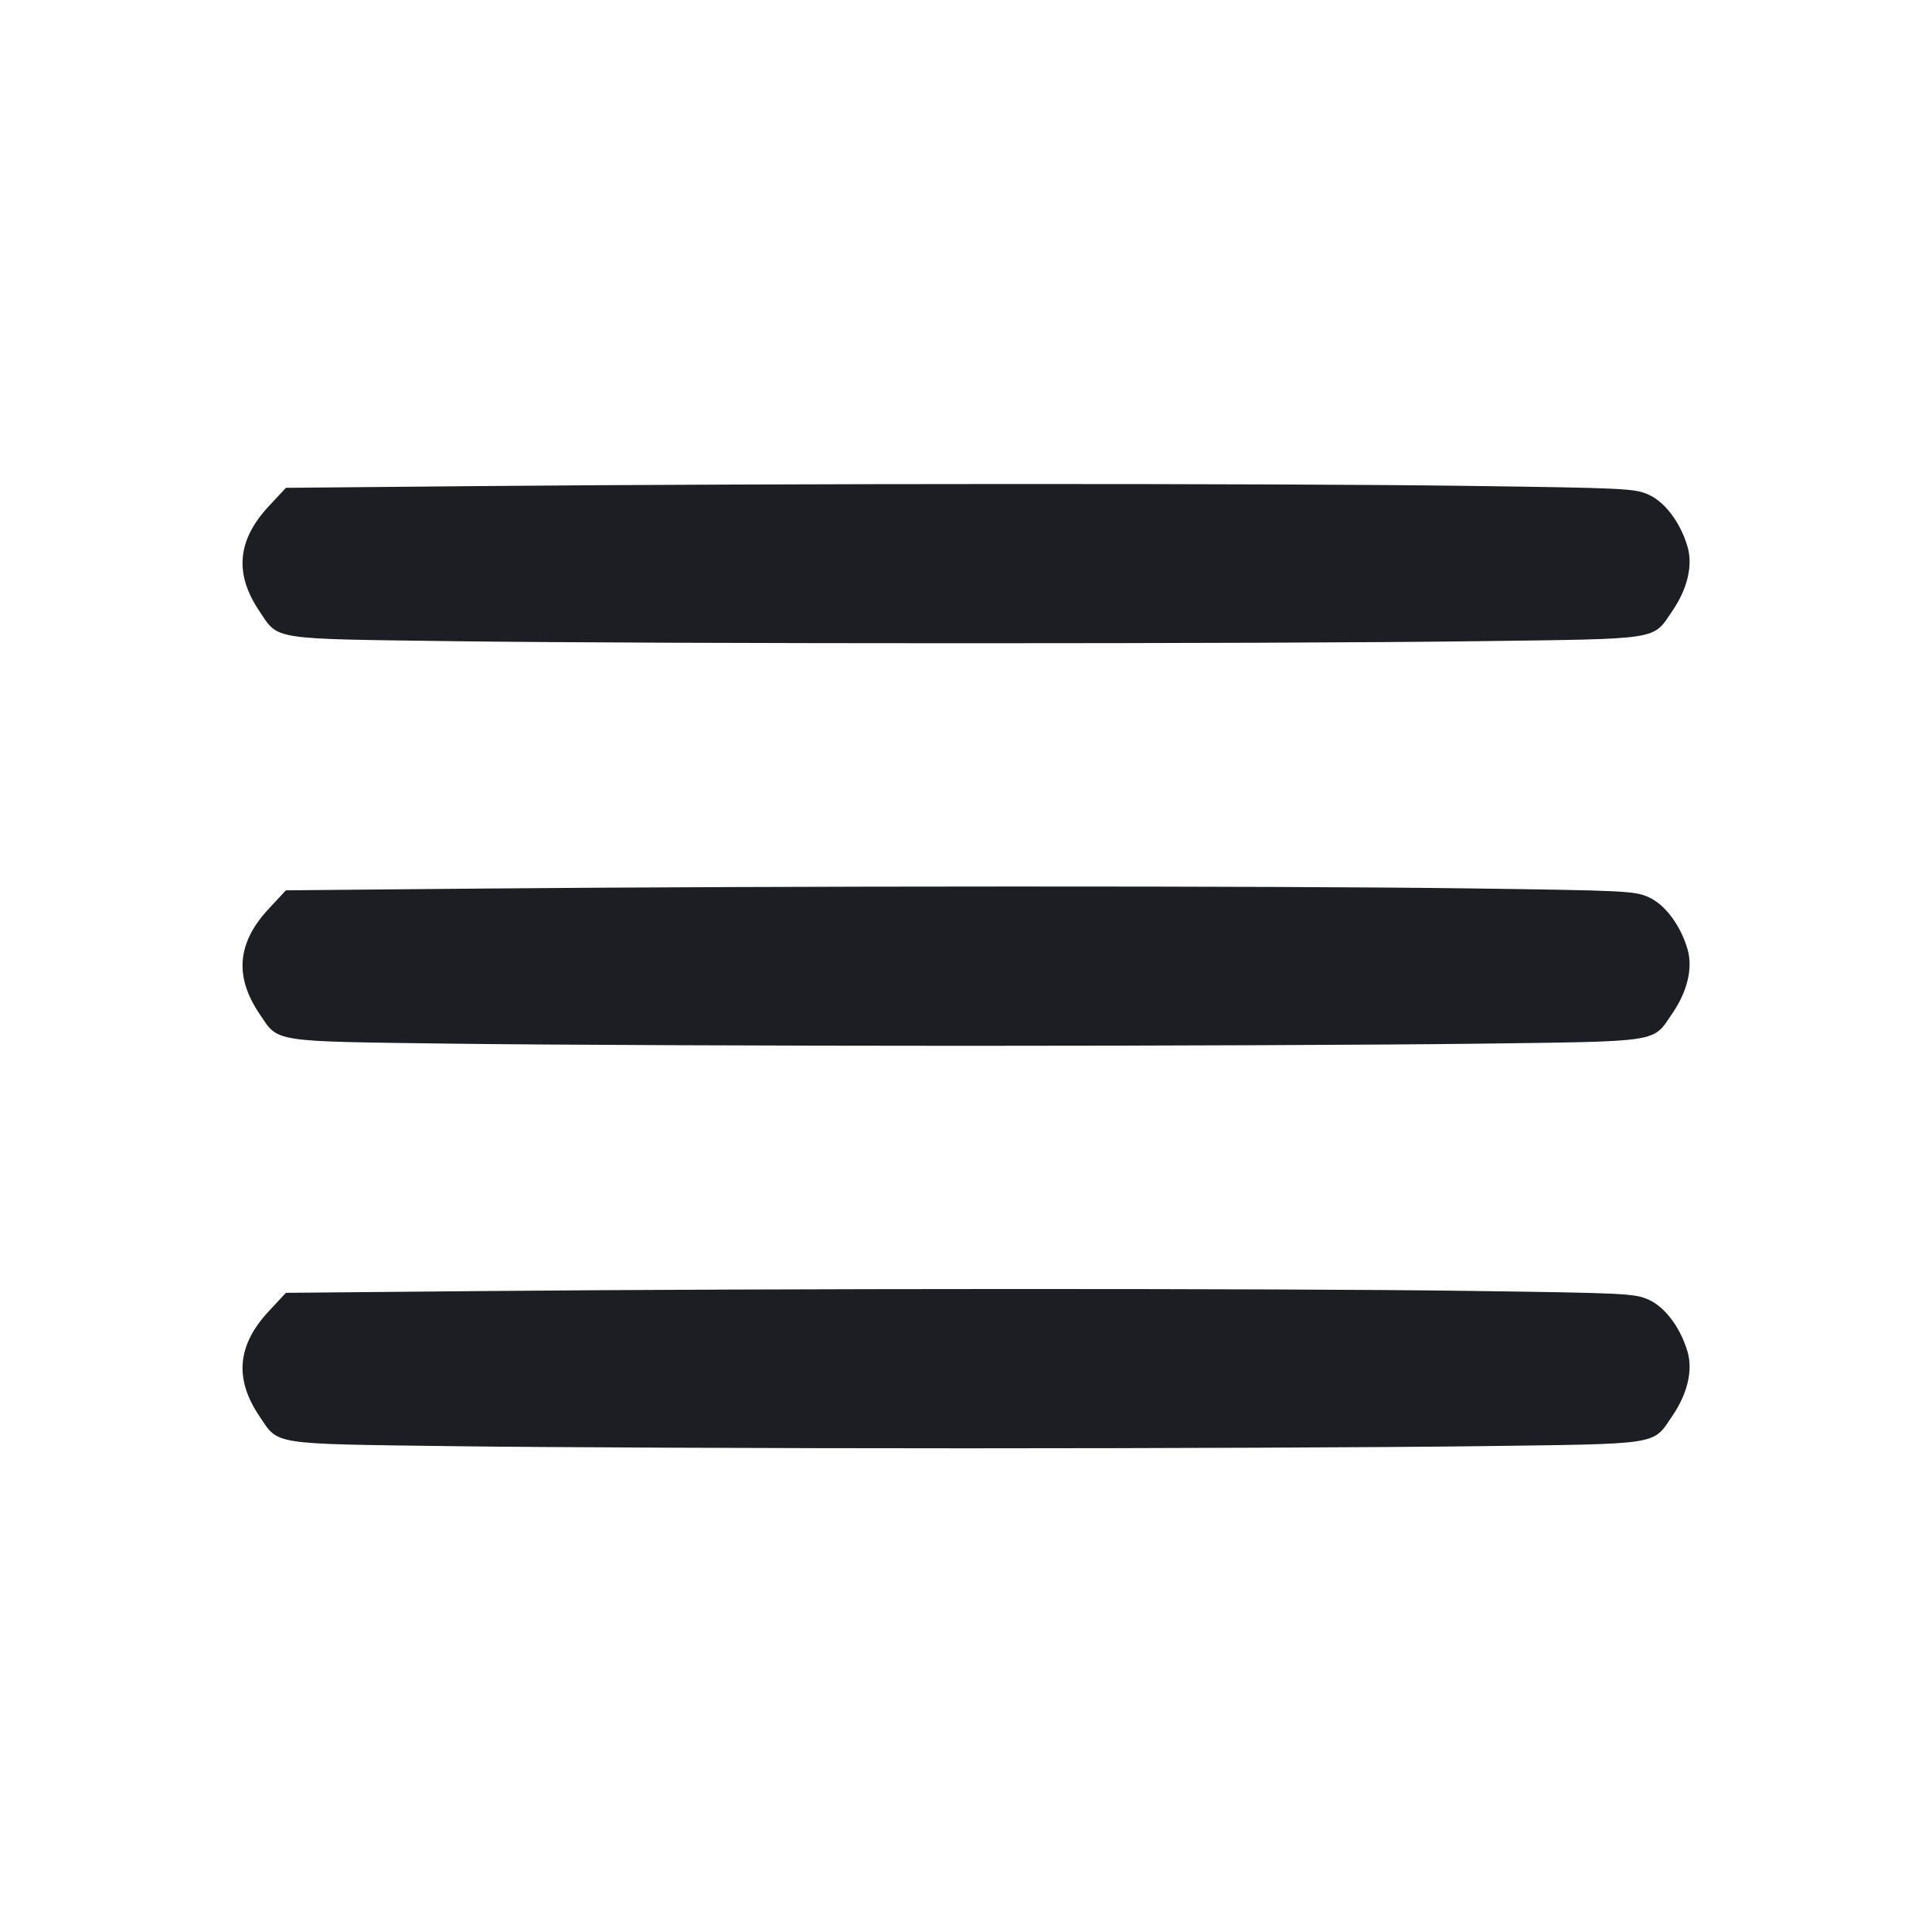 <svg viewBox="0 0 2400 2400" fill="none" xmlns="http://www.w3.org/2000/svg"><path d="M596.579 603.820 L 355.159 606.000 333.800 628.950 C 294.673 670.991,290.940 712.775,322.169 759.147 C 346.574 795.386,334.316 793.492,564.000 796.508 C 824.371 799.926,1575.629 799.926,1836.000 796.508 C 2065.482 793.495,2052.395 795.517,2077.250 759.232 C 2096.218 731.540,2103.147 702.402,2096.306 679.102 C 2087.576 649.367,2068.509 623.797,2048.216 614.609 C 2030.843 606.742,2020.280 606.230,1820.000 603.546 C 1584.022 600.384,961.574 600.523,596.579 603.820 M596.579 1103.820 L 355.159 1106.000 333.800 1128.950 C 294.673 1170.991,290.940 1212.775,322.169 1259.147 C 346.574 1295.386,334.316 1293.492,564.000 1296.508 C 675.100 1297.966,961.300 1299.160,1200.000 1299.160 C 1438.700 1299.160,1724.900 1297.966,1836.000 1296.508 C 2065.482 1293.495,2052.395 1295.517,2077.250 1259.232 C 2096.218 1231.540,2103.147 1202.402,2096.306 1179.102 C 2087.576 1149.367,2068.509 1123.797,2048.216 1114.609 C 2030.843 1106.742,2020.280 1106.230,1820.000 1103.546 C 1584.022 1100.384,961.574 1100.523,596.579 1103.820 M596.579 1603.820 L 355.159 1606.000 333.800 1628.950 C 294.673 1670.991,290.940 1712.775,322.169 1759.147 C 346.574 1795.386,334.316 1793.492,564.000 1796.508 C 675.100 1797.966,961.300 1799.160,1200.000 1799.160 C 1438.700 1799.160,1724.900 1797.966,1836.000 1796.508 C 2065.482 1793.495,2052.395 1795.517,2077.250 1759.232 C 2096.218 1731.540,2103.147 1702.402,2096.306 1679.102 C 2087.576 1649.367,2068.509 1623.797,2048.216 1614.609 C 2030.843 1606.742,2020.280 1606.230,1820.000 1603.546 C 1584.022 1600.384,961.574 1600.523,596.579 1603.820 " fill="#1D1E23" stroke="none" fill-rule="evenodd"/></svg>